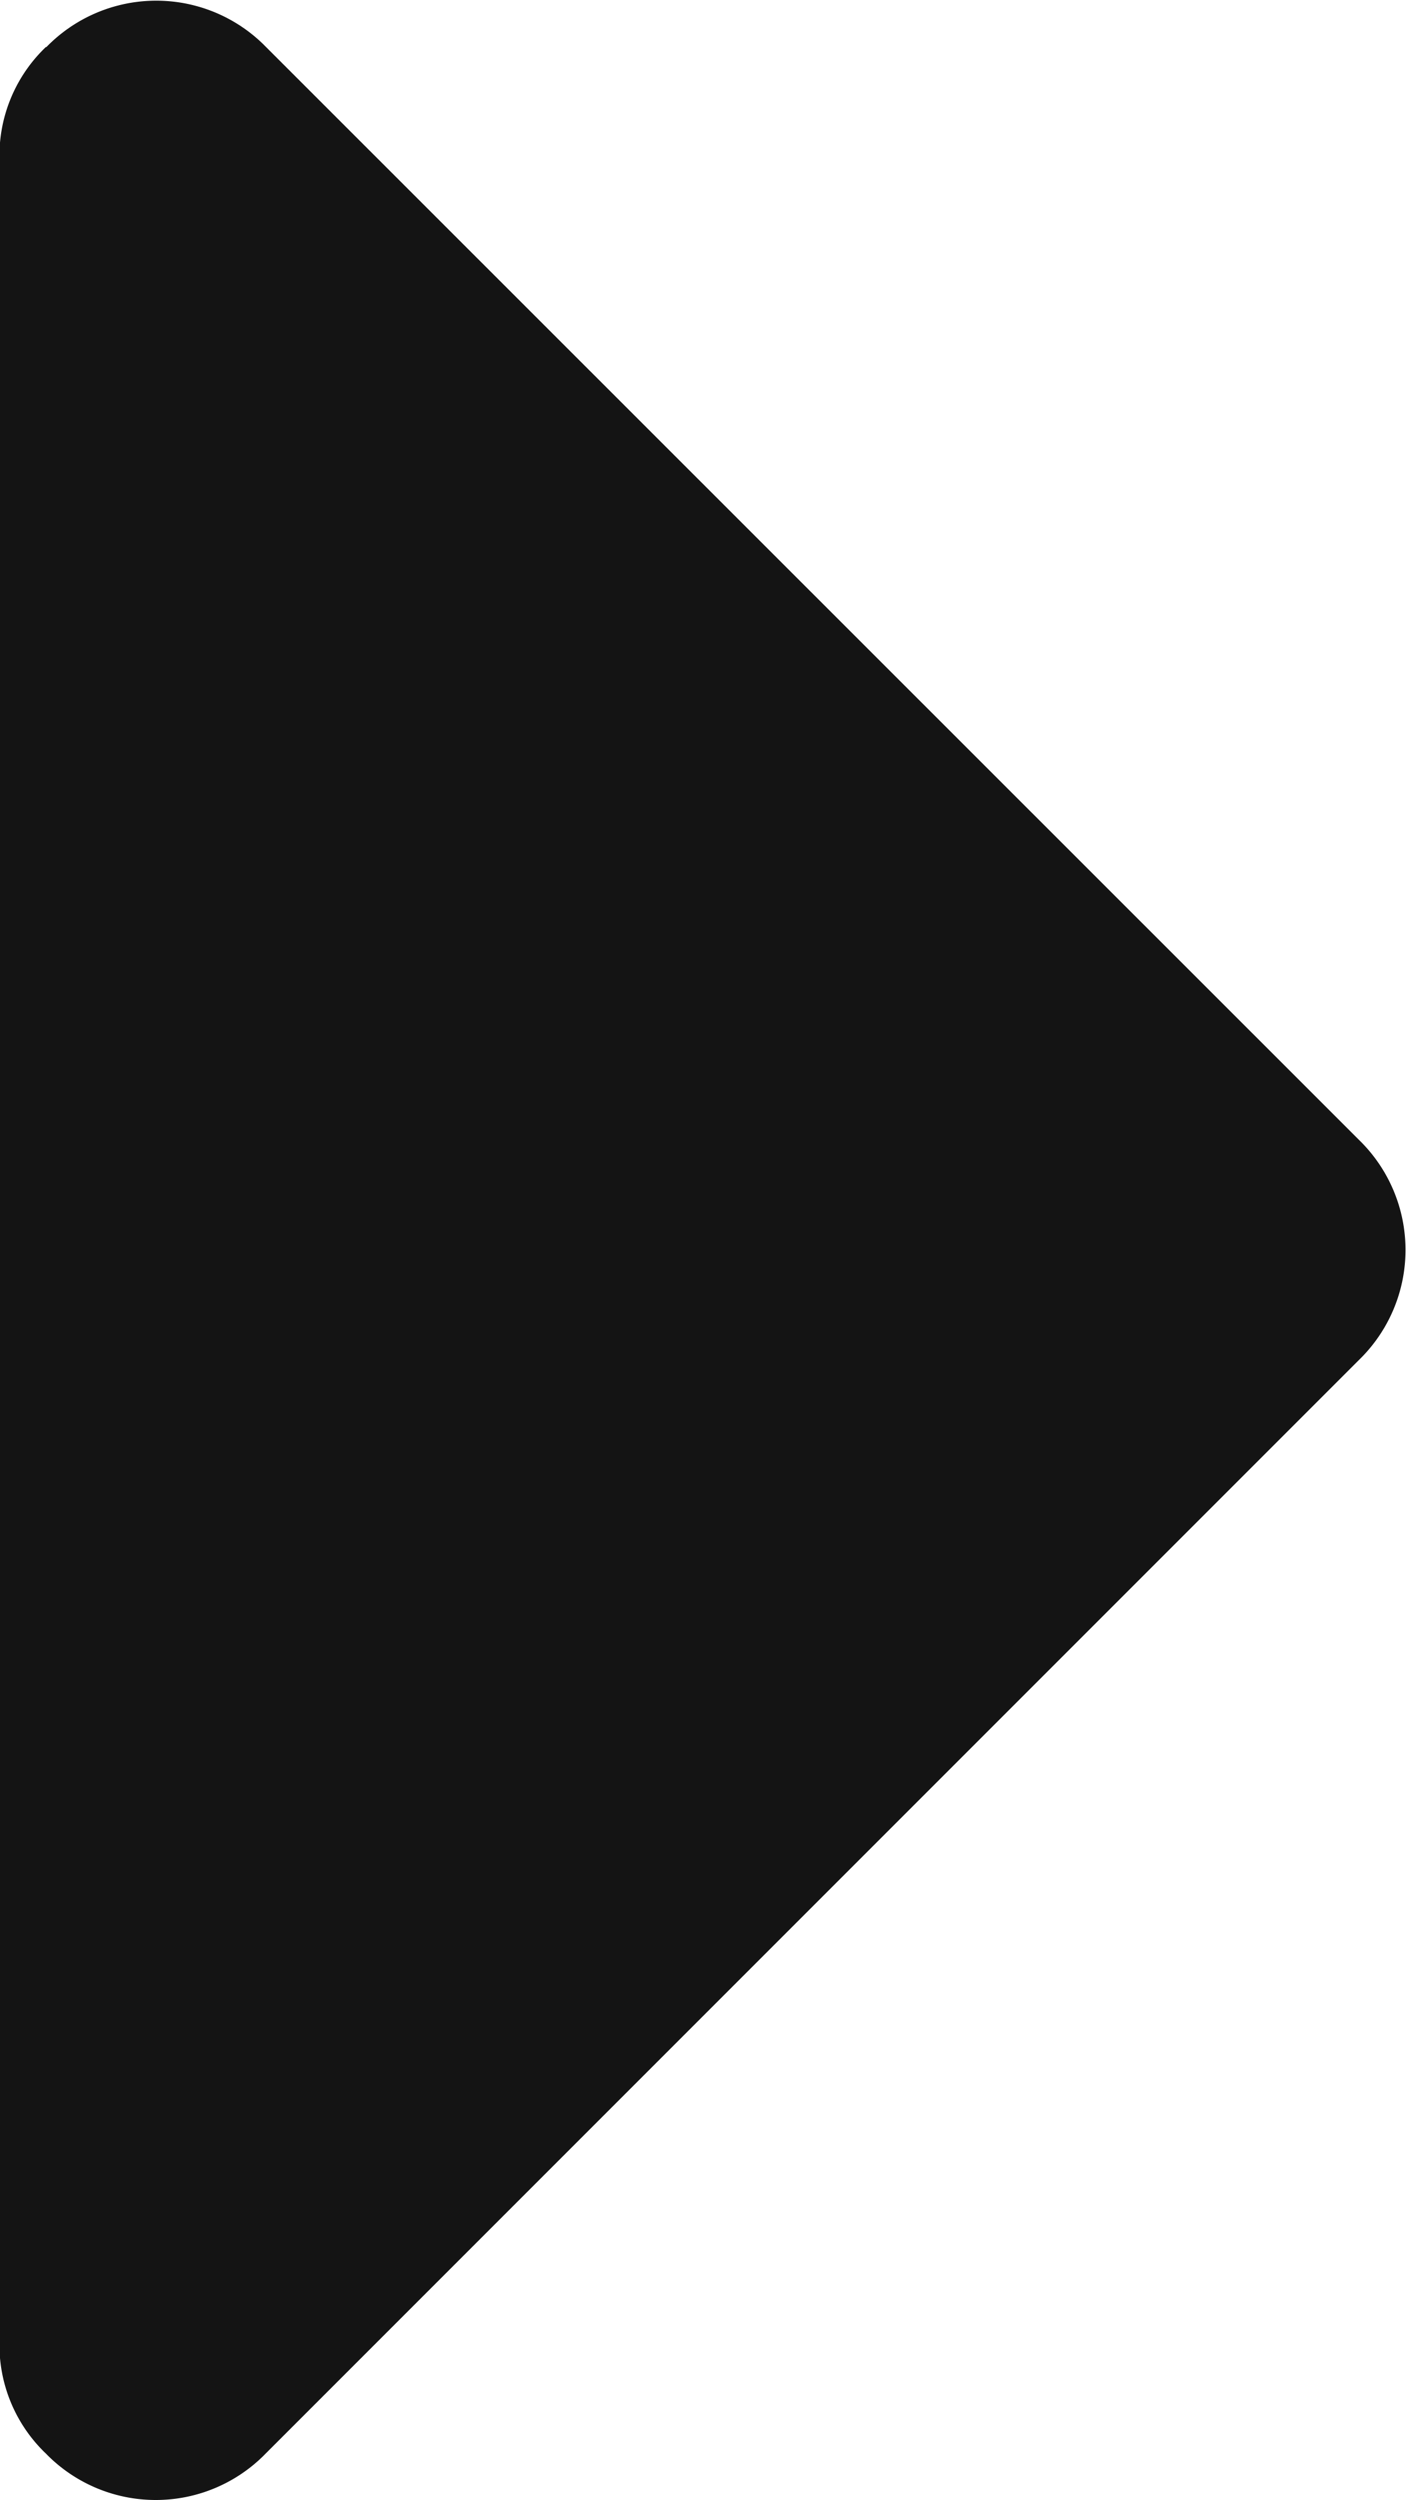 <svg xmlns="http://www.w3.org/2000/svg" width="7.568" height="13.453" viewBox="0 0 7.568 13.453">
  <g id="sort-down" transform="translate(0 13.453) rotate(-90)">
    <path id="Path_4614" data-name="Path 4614" d="M13.2,64.2a.808.808,0,0,0-.591-.25H.841a.808.808,0,0,0-.591.25.825.825,0,0,0,0,1.183l5.886,5.886a.825.825,0,0,0,1.182,0L13.2,65.385a.825.825,0,0,0,0-1.182Z" transform="translate(0 -63.953)" fill="#141414"/>
  </g>
</svg>

